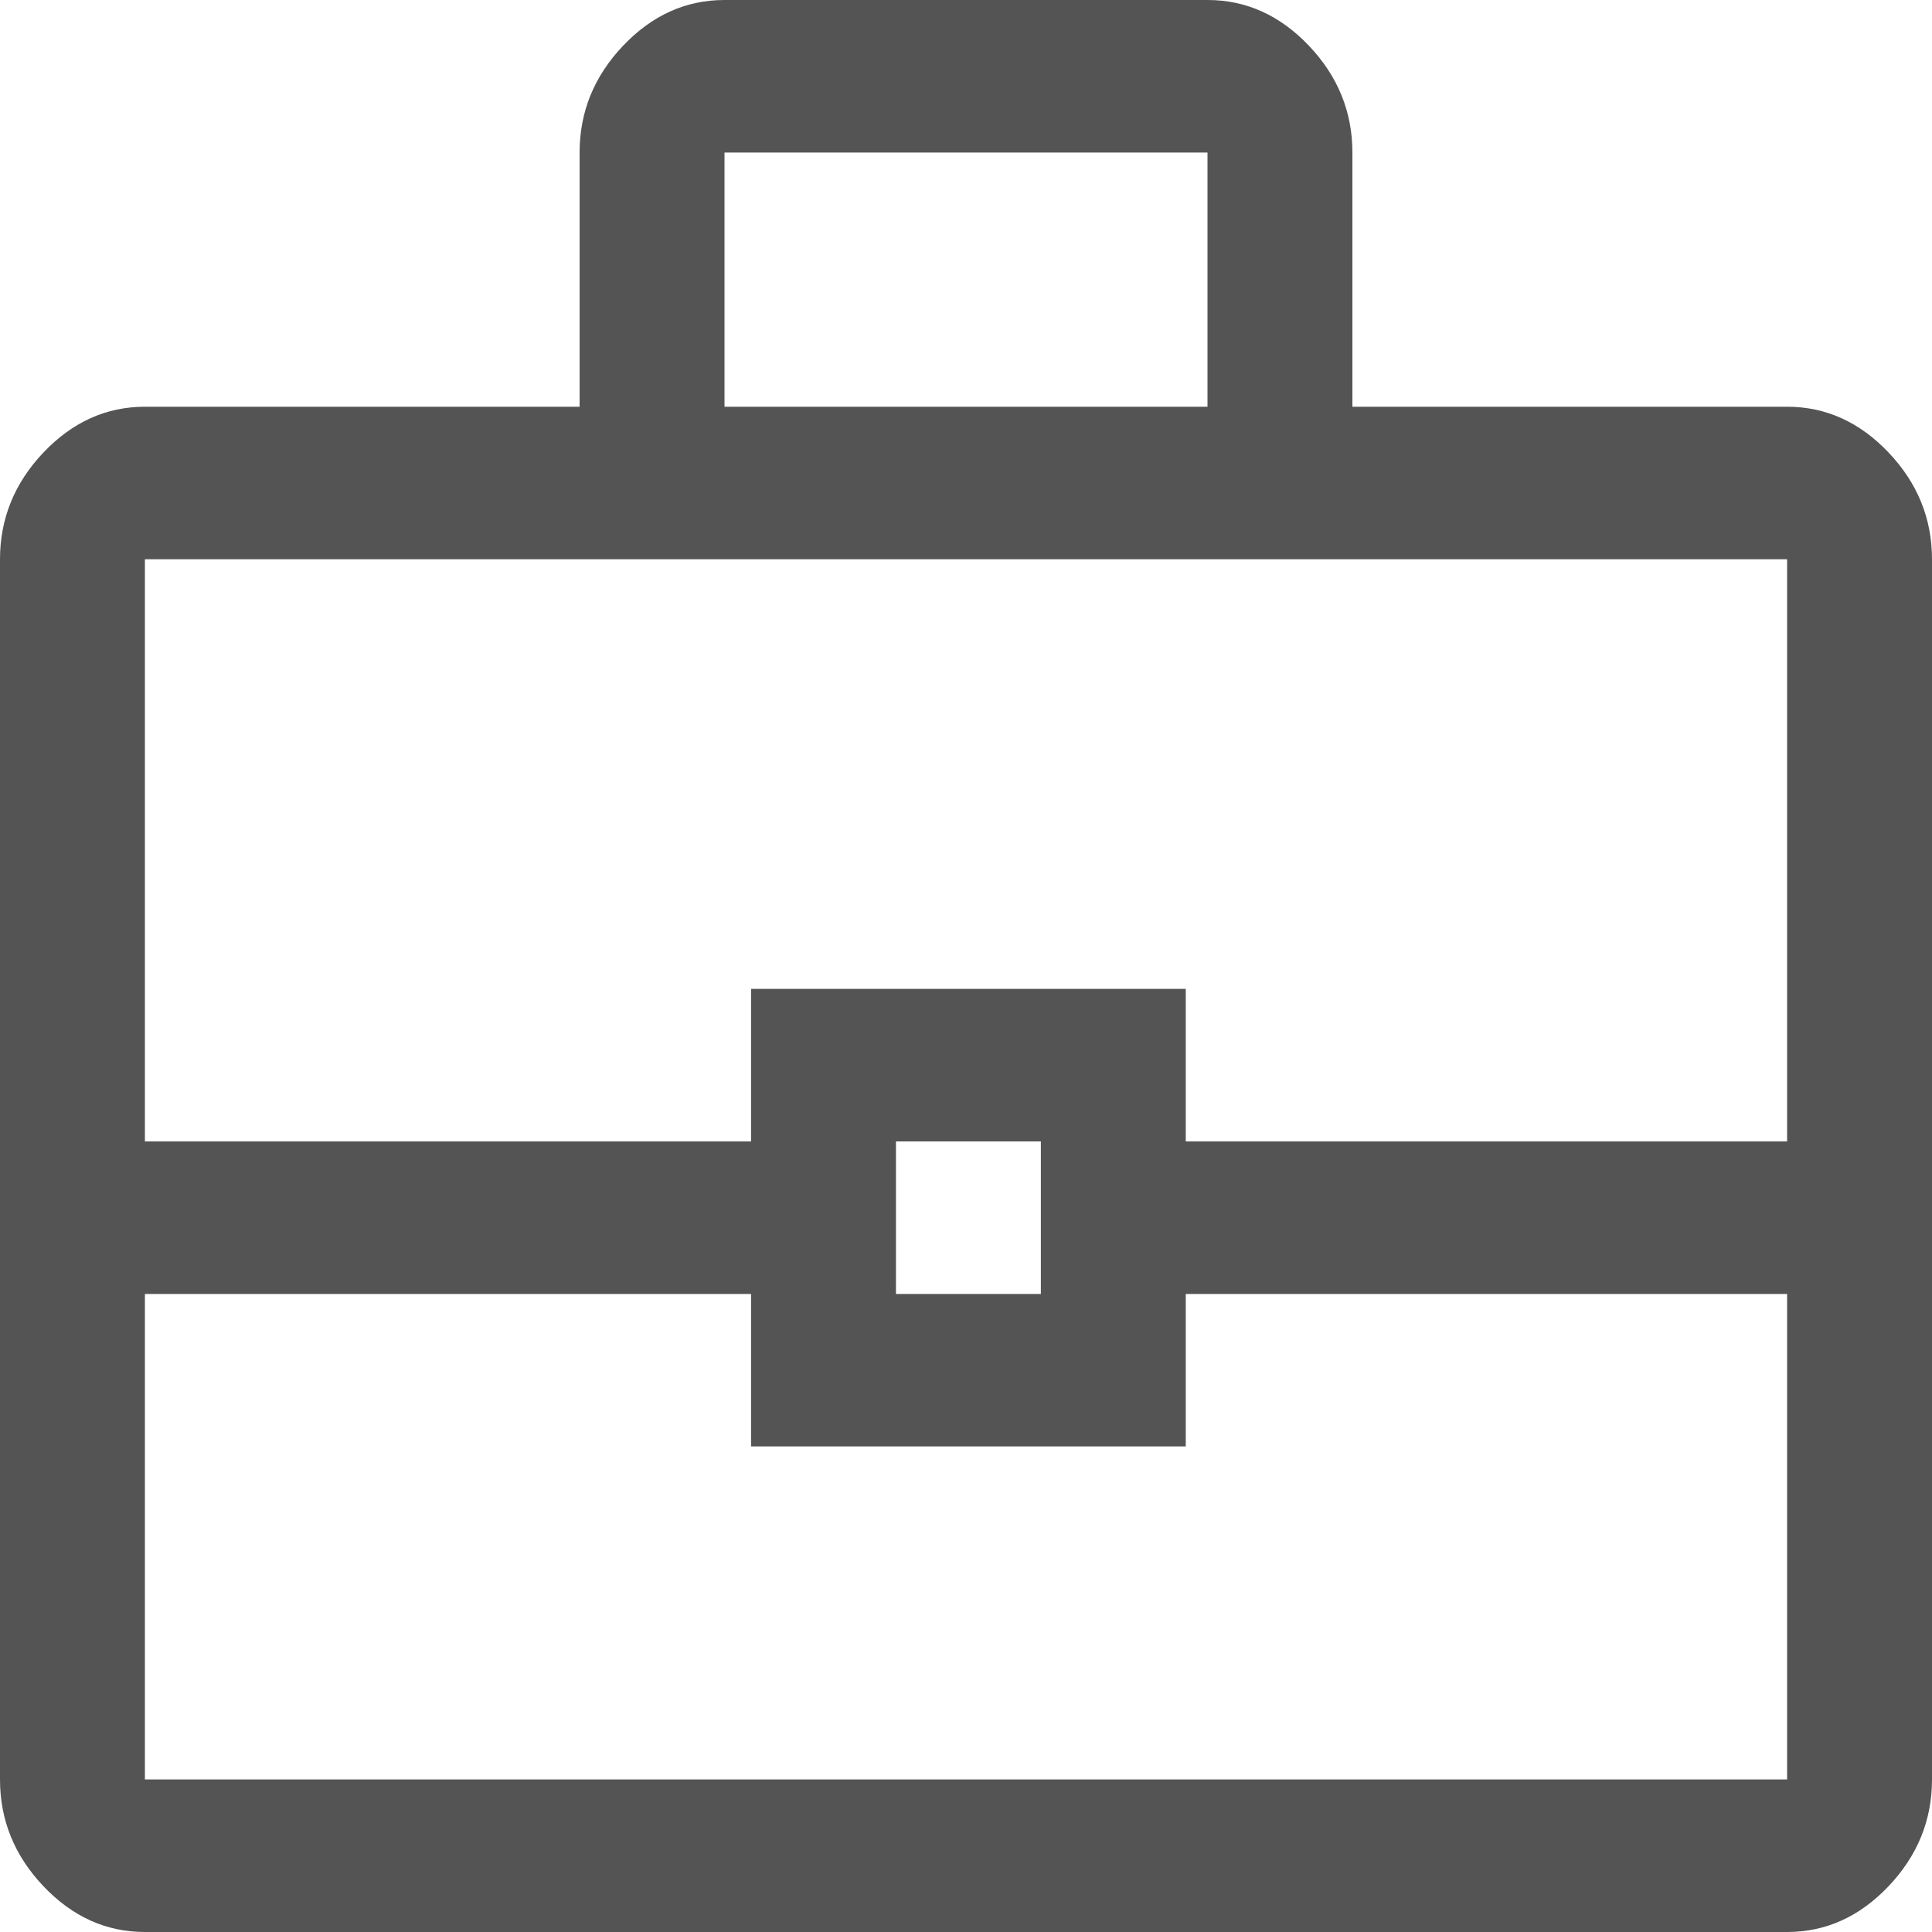 <svg width="40" height="40" viewBox="0 0 40 40" fill="none" xmlns="http://www.w3.org/2000/svg">
<path d="M3 40C2.2 40 1.5 39.684 0.9 39.053C0.3 38.421 0 37.684 0 36.842V11.579C0 10.737 0.3 10 0.9 9.368C1.5 8.737 2.2 8.421 3 8.421H12V3.158C12 2.316 12.3 1.579 12.9 0.947C13.5 0.316 14.2 0 15 0H25C25.8 0 26.5 0.316 27.1 0.947C27.7 1.579 28 2.316 28 3.158V8.421H37C37.8 8.421 38.5 8.737 39.1 9.368C39.7 10 40 10.737 40 11.579V36.842C40 37.684 39.7 38.421 39.1 39.053C38.5 39.684 37.8 40 37 40H3ZM15 8.421H25V3.158H15V8.421ZM37 26.79H24.55V29.947H15.55V26.79H3V36.842H37V26.79ZM18.55 26.79H21.55V23.632H18.55V26.79ZM3 23.632H15.55V20.474H24.55V23.632H37V11.579H3V23.632Z" fill="#545454"/>
</svg>
